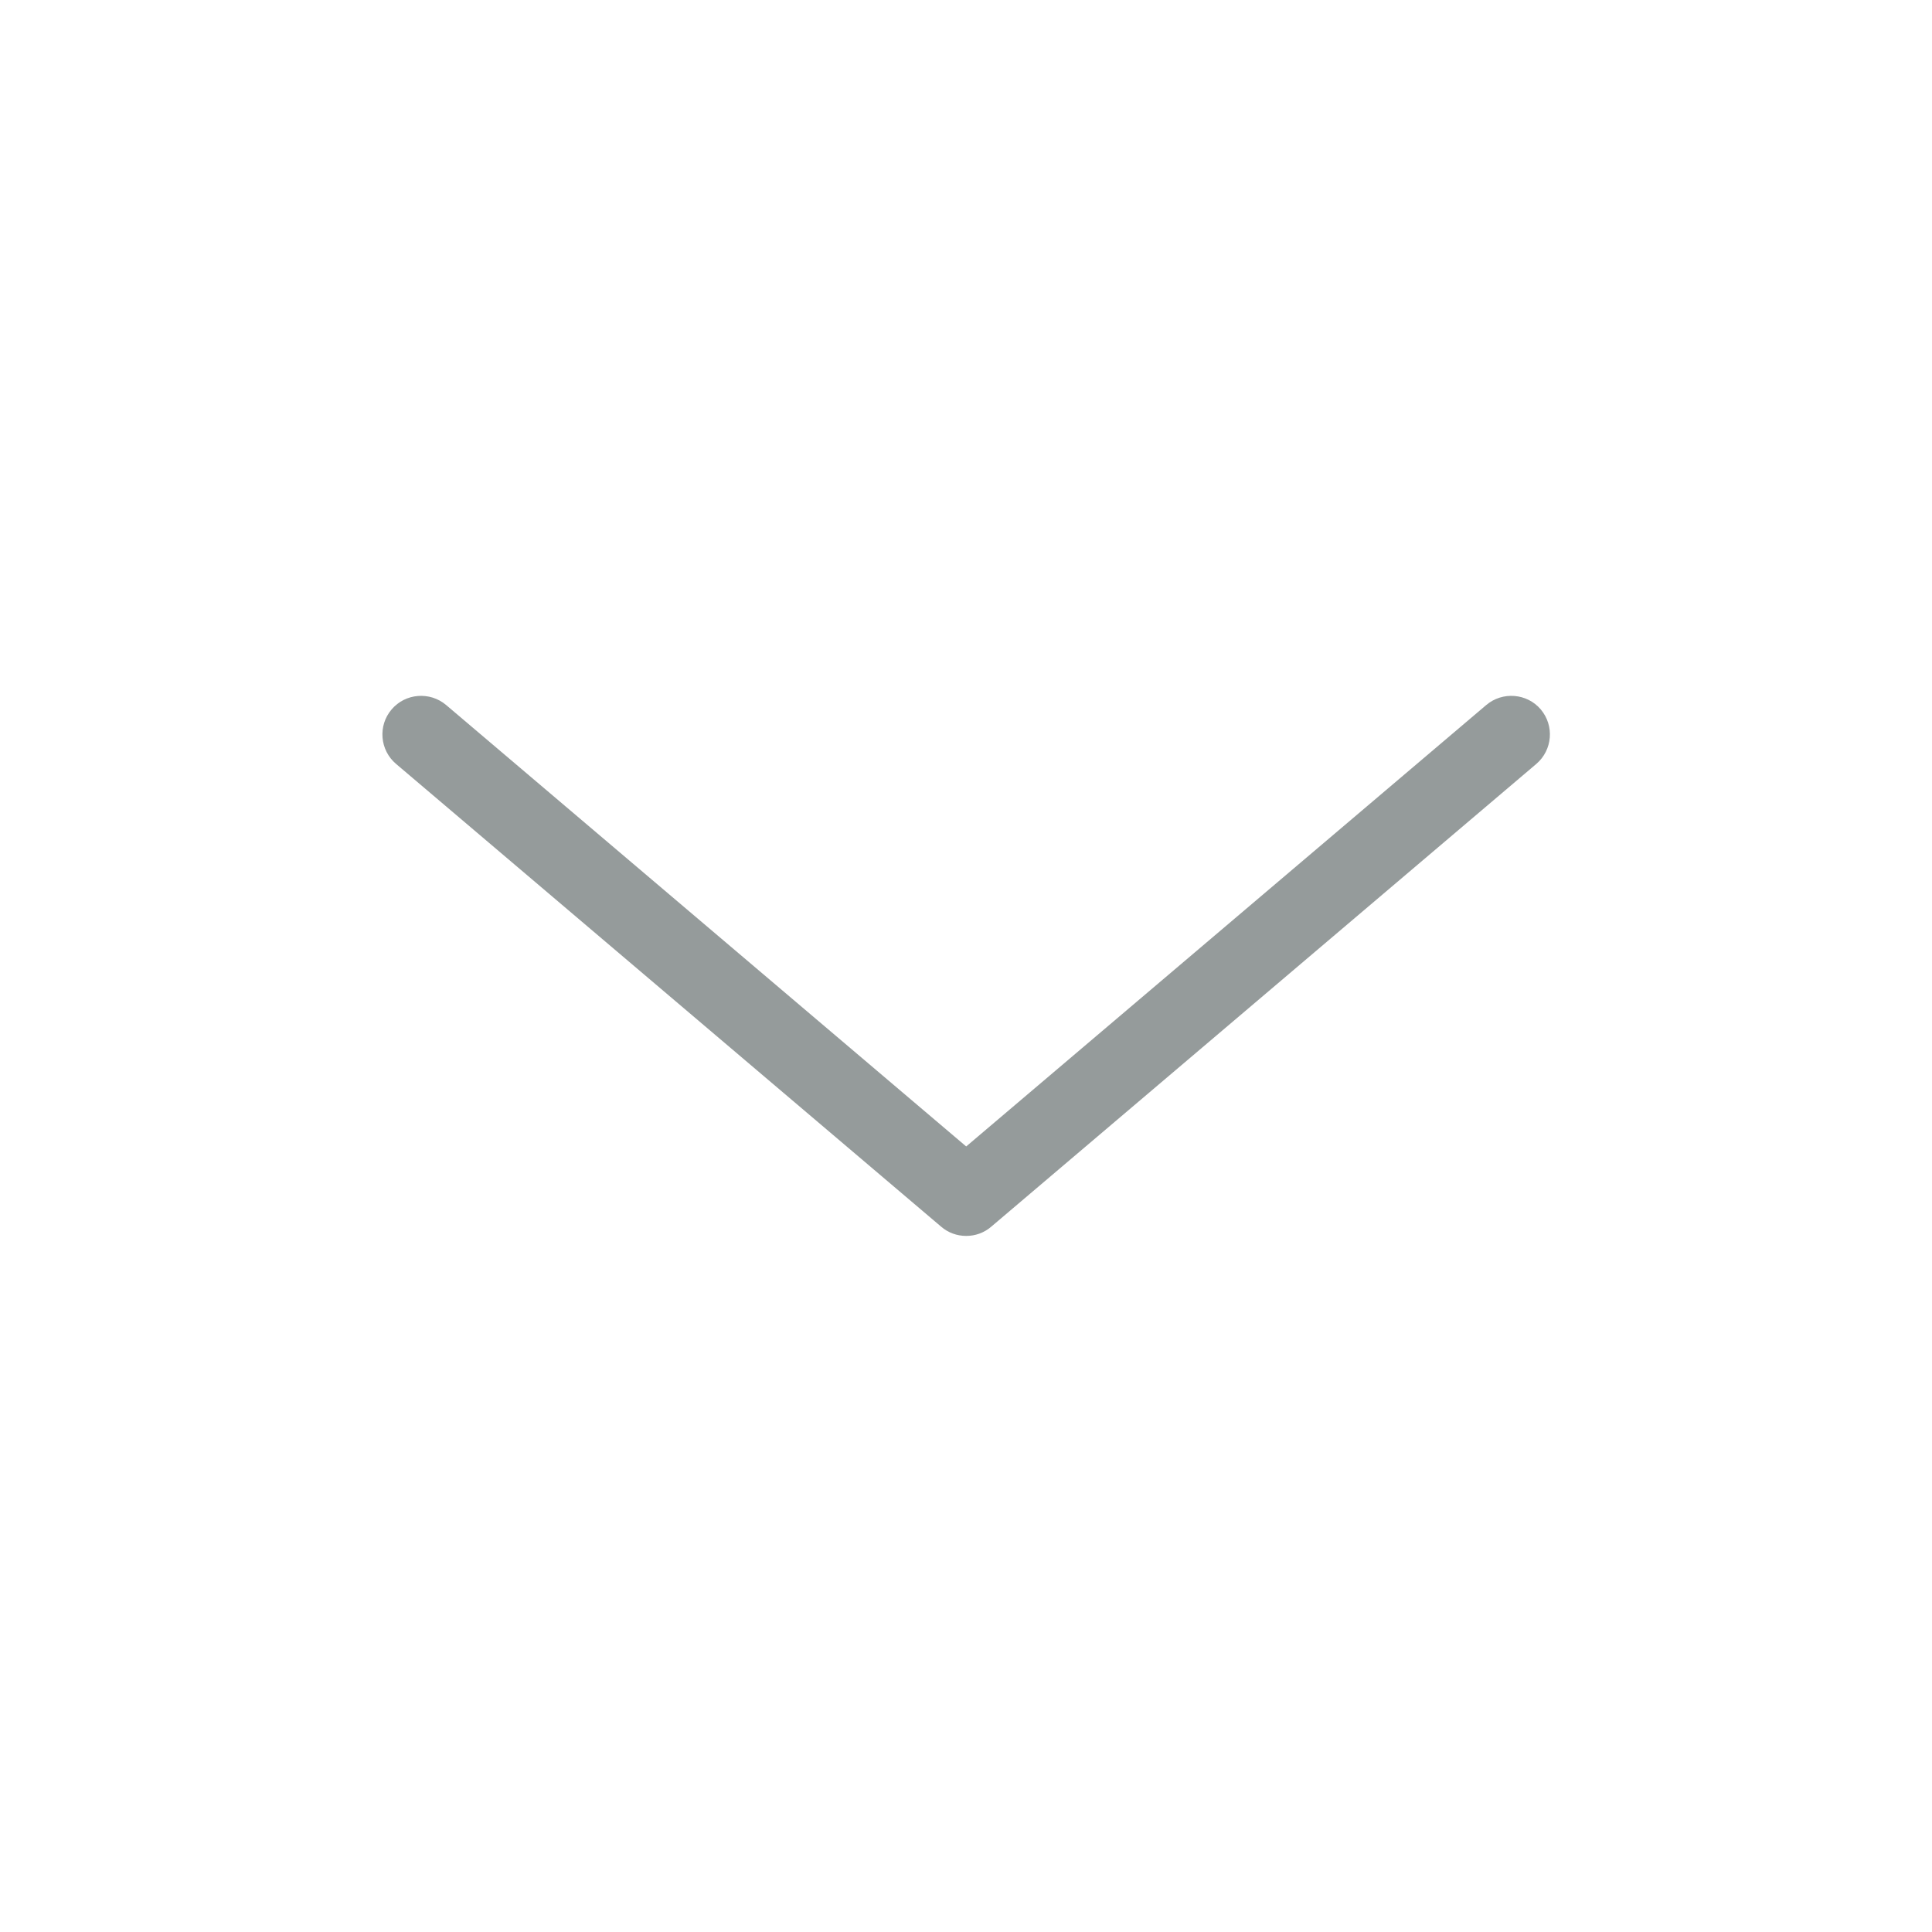 <?xml version="1.0" encoding="UTF-8"?><svg id="Layer_2" xmlns="http://www.w3.org/2000/svg" viewBox="0 0 100 100"><defs><style>.cls-1{fill:red;opacity:0;}.cls-2{fill:#959b9b;}</style></defs><g id="Layer_1-2"><rect class="cls-1" width="100" height="100"/><path class="cls-2" d="M50,63.97c-.46,0-.92-.16-1.29-.48l-28.21-23.95c-.84-.71-.95-1.98-.23-2.82,.71-.84,1.98-.94,2.82-.23l26.92,22.85,26.92-22.85c.84-.71,2.11-.61,2.82,.23,.71,.84,.61,2.1-.23,2.82l-28.21,23.95c-.37,.32-.83,.48-1.29,.48Z"/></g></svg>